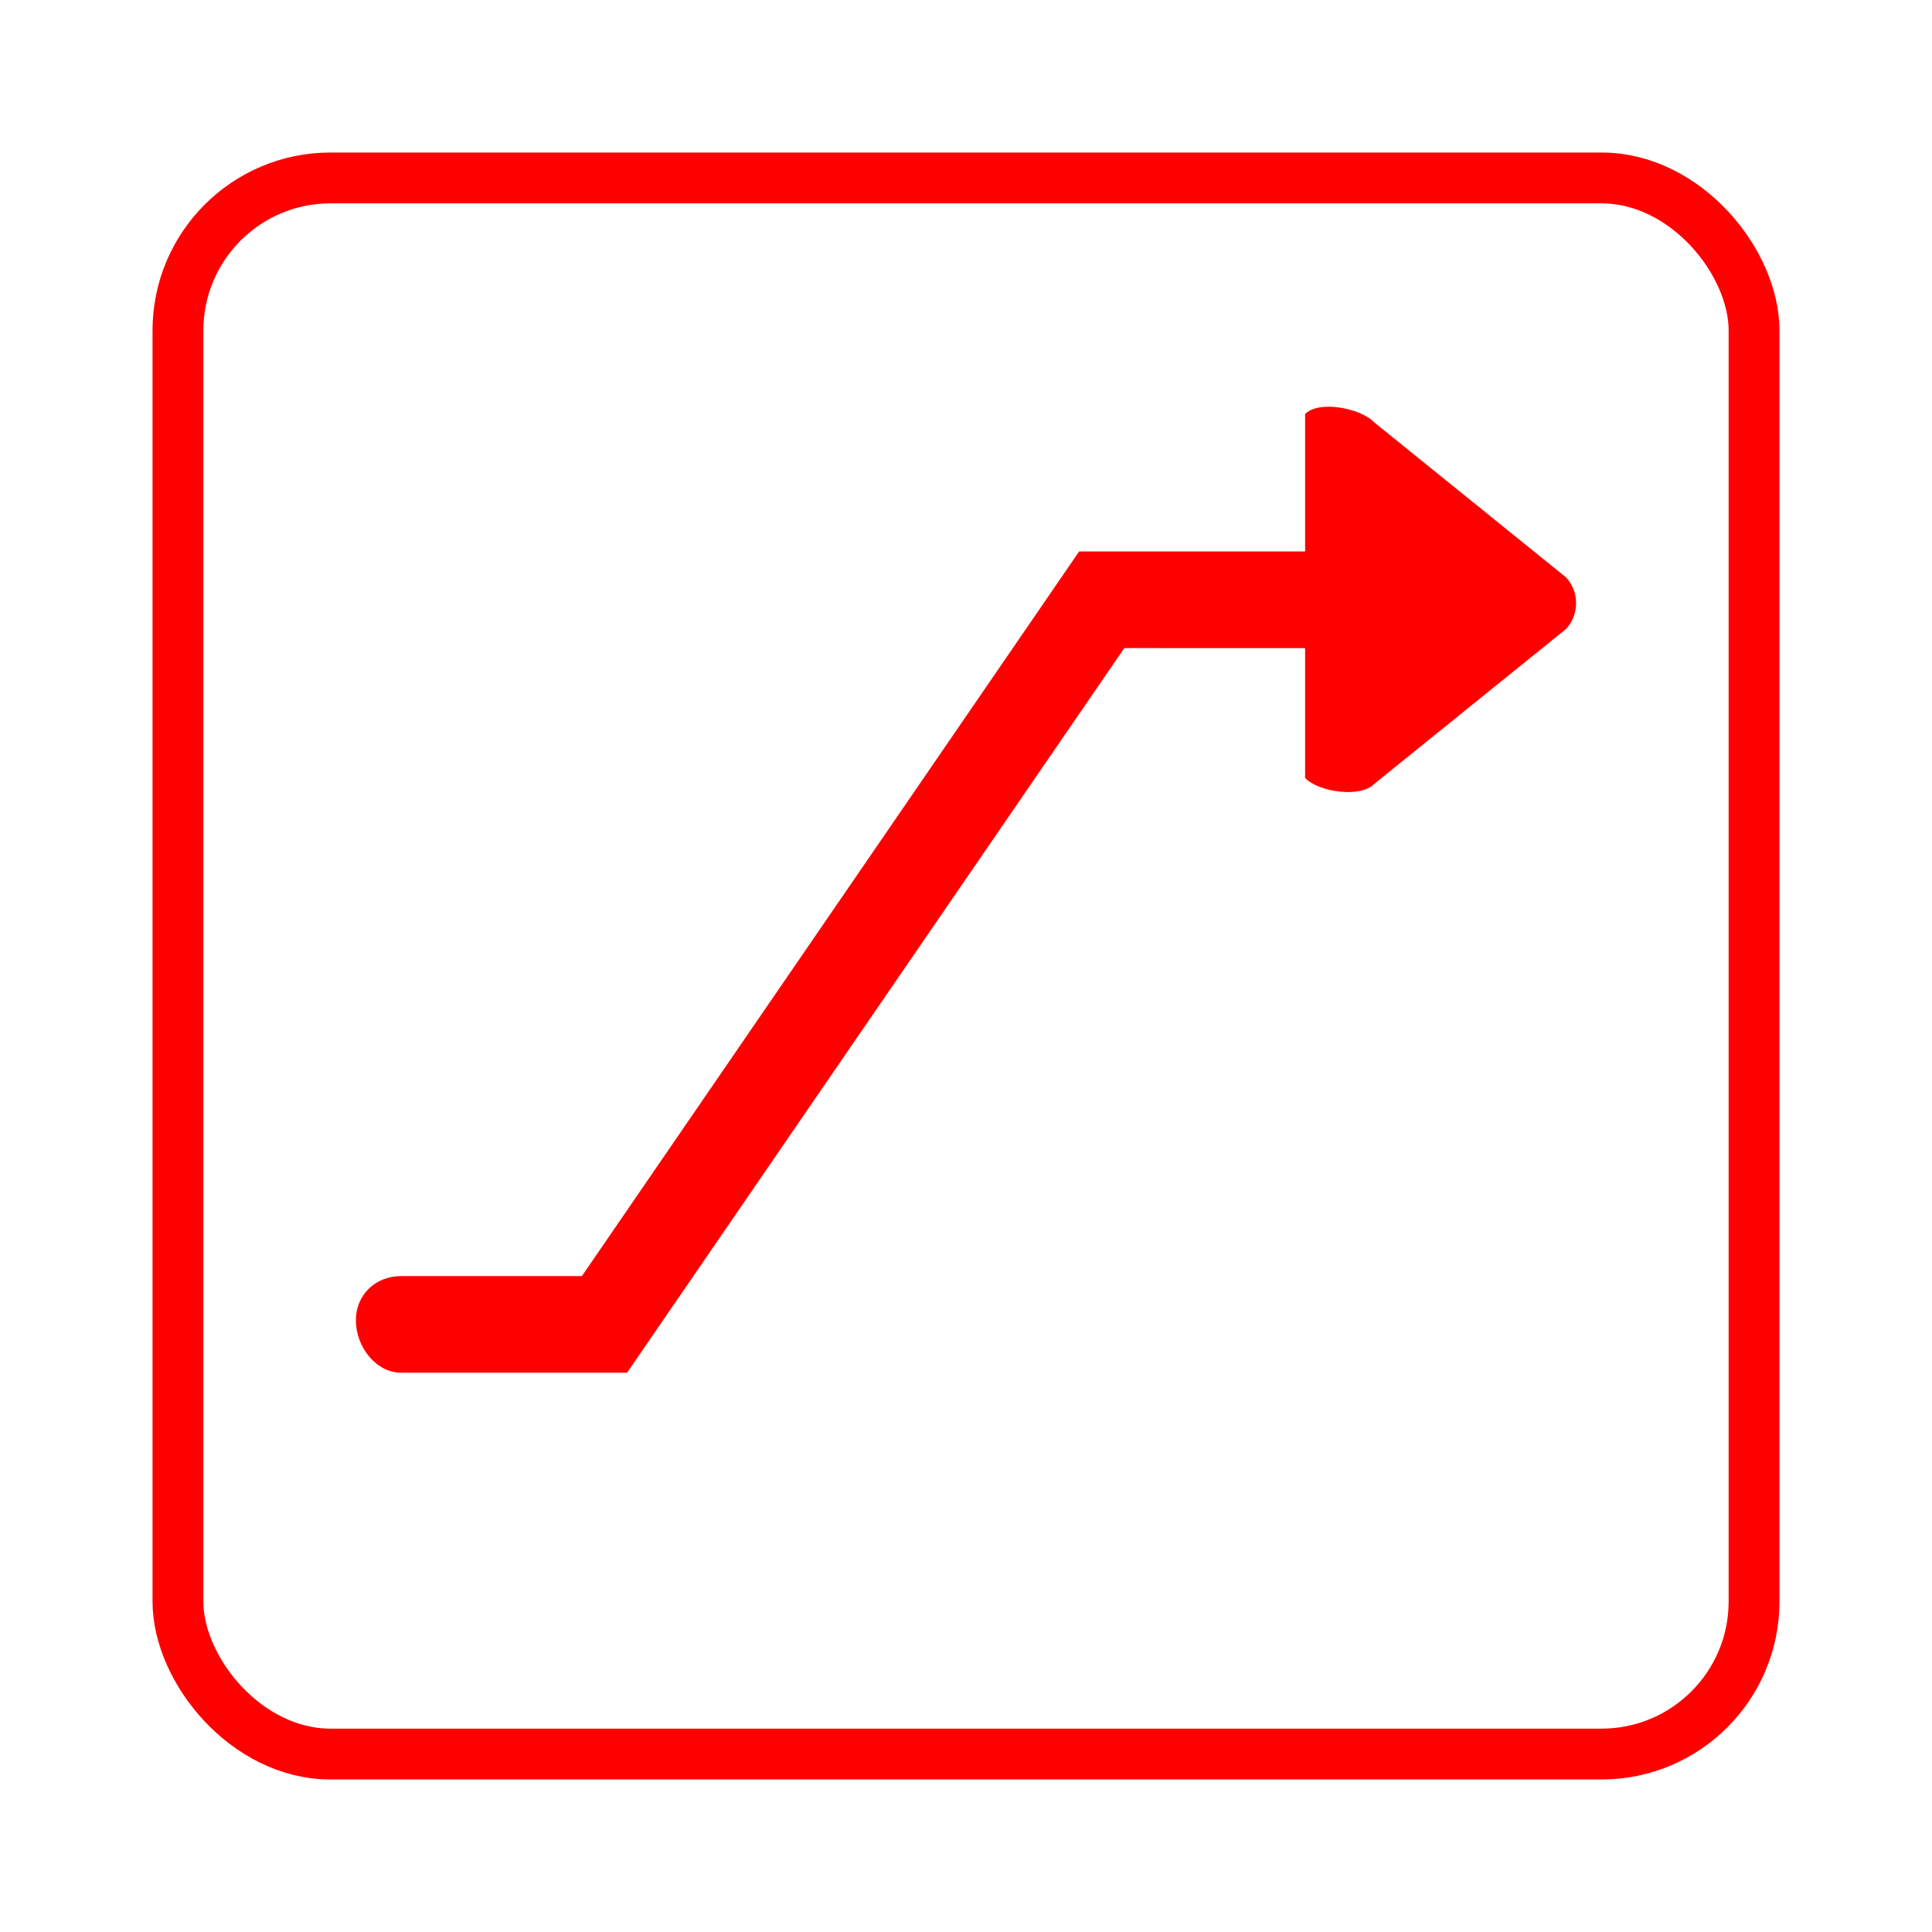 <svg width="32px" height="32px" version="1.1" viewBox="-3 -3 38 38" xmlns="http://www.w3.org/2000/svg">
 <g fill="none" fill-rule="evenodd">
  <g>
   <rect x=".5" y=".5" width="31" height="31" rx="3" stroke="#f00"/>
   <path d="m22.67 9.748v2.554c0.266 0.279 1.094 0.396 1.359 0.117l3.772-3.047c0.265-0.281 0.265-0.736 0-1.017l-3.772-3.048c-0.265-0.28-1.093-0.442-1.359-0.162v2.702h-4.445l-9.78 14.252h-3.556c-0.492 0-0.889 0.354-0.889 0.874 0 0.519 0.397 1.026 0.889 1.026h4.445l9.78-14.252z" fill="#f00"/>
  </g>
 </g>
</svg>
